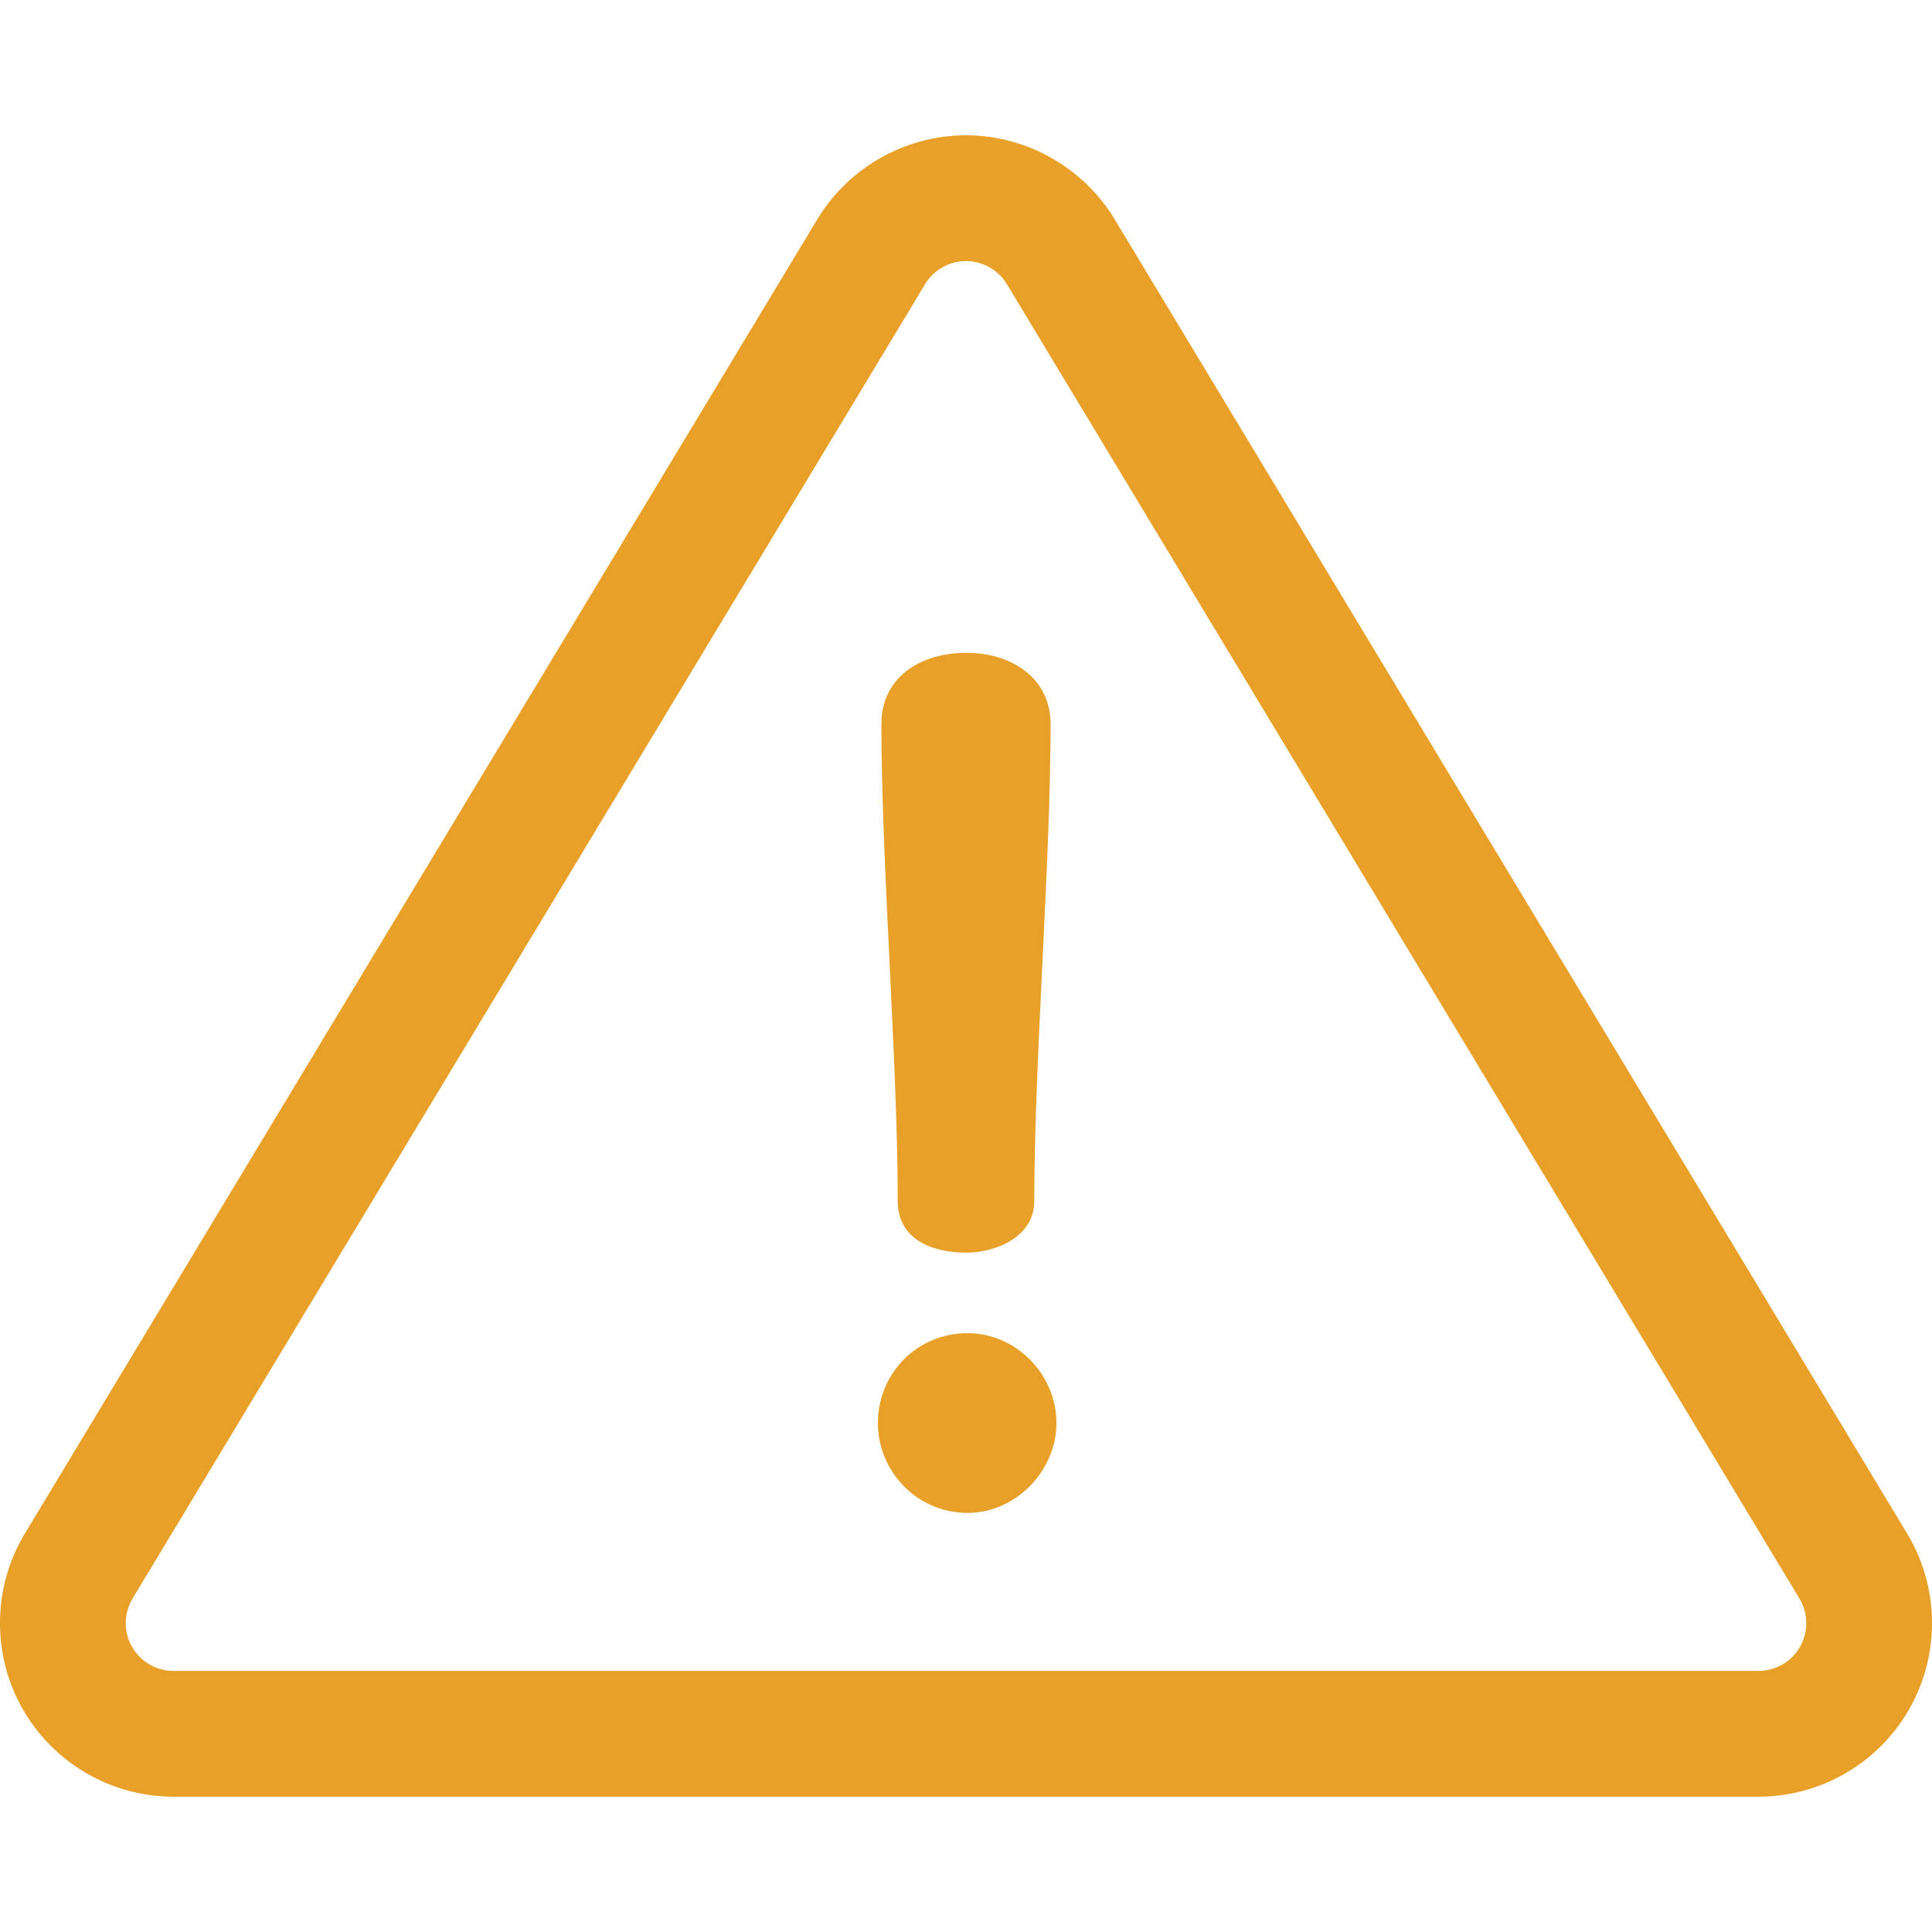 <svg
        xmlns="http://www.w3.org/2000/svg"
        width="512"
        height="512"
        enableBackground="new 0 0 512 512"
        viewBox="0 0 512 512"
>
    <path
            xmlns="http://www.w3.org/2000/svg"
            fill="#e8a029"
            d="M505.403 406.394L295.389 58.102c-8.274-13.721-23.367-22.245-39.39-22.245s-31.116 8.524-39.391 22.246L6.595 406.394c-8.551 14.182-8.804 31.95-.661 46.37 8.145 14.42 23.491 23.378 40.051 23.378h420.028c16.56 0 31.907-8.958 40.052-23.379 8.143-14.421 7.89-32.189-.662-46.369zm-28.364 29.978a12.684 12.684 0 01-11.026 6.436H45.985a12.68 12.68 0 01-11.025-6.435 12.683 12.683 0 01.181-12.765L245.156 75.316A12.732 12.732 0 01256 69.192c4.41 0 8.565 2.347 10.843 6.124l210.013 348.292a12.677 12.677 0 01.183 12.764z"
            data-original="#000000"
    ></path>
    <path
            xmlns="http://www.w3.org/2000/svg"
            fill="#e8a029"
            d="M256.154 173.005c-12.68 0-22.576 6.804-22.576 18.866 0 36.802 4.329 89.686 4.329 126.489.001 9.587 8.352 13.607 18.248 13.607 7.422 0 17.937-4.02 17.937-13.607 0-36.802 4.329-89.686 4.329-126.489 0-12.061-10.205-18.866-22.267-18.866zM256.465 353.306c-13.607 0-23.814 10.824-23.814 23.814 0 12.68 10.206 23.814 23.814 23.814 12.68 0 23.505-11.134 23.505-23.814 0-12.99-10.826-23.814-23.505-23.814z"
            data-original="#000000"
    ></path>
</svg>
